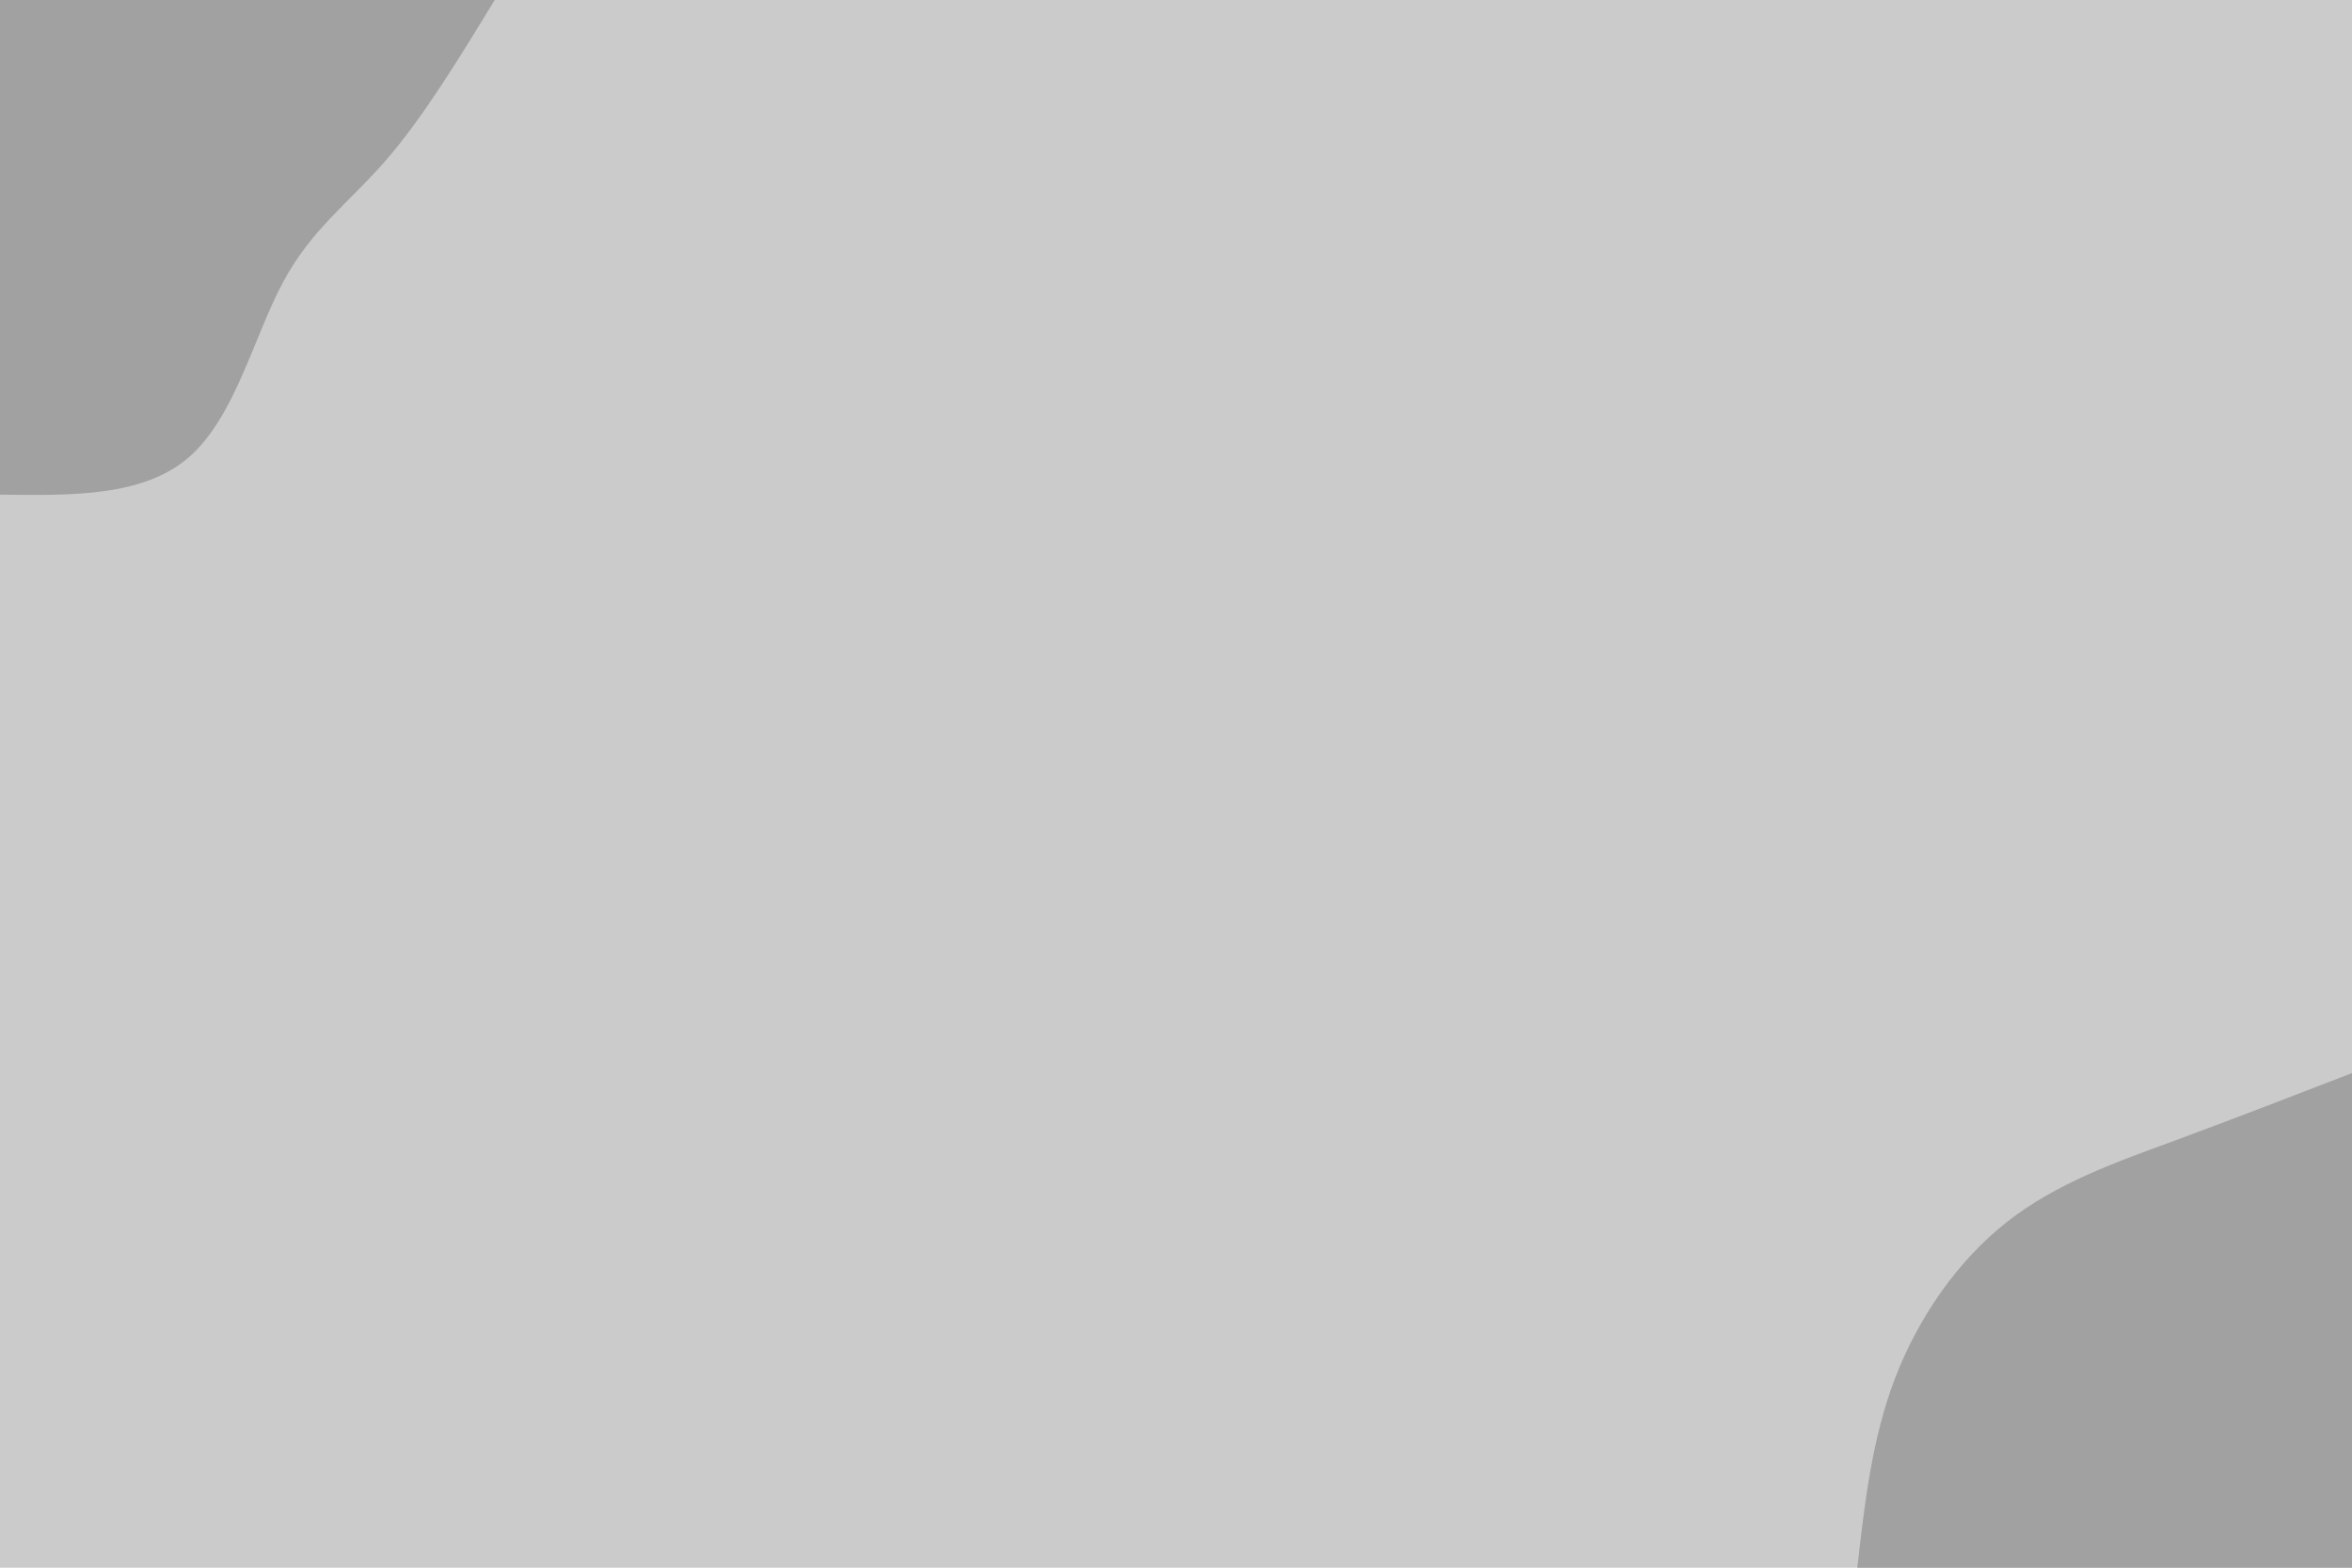 <svg id="visual" viewBox="0 0 900 600" width="900" height="600" xmlns="http://www.w3.org/2000/svg" xmlns:xlink="http://www.w3.org/1999/xlink" version="1.1"><rect x="0" y="0" width="900" height="600" fill="#cbcbcb"></rect><defs><linearGradient id="grad1_0" x1="33.3%" y1="100%" x2="100%" y2="0%"><stop offset="20%" stop-color="#cbcbcb" stop-opacity="1"></stop><stop offset="80%" stop-color="#cbcbcb" stop-opacity="1"></stop></linearGradient></defs><defs><linearGradient id="grad2_0" x1="0%" y1="100%" x2="66.7%" y2="0%"><stop offset="20%" stop-color="#cbcbcb" stop-opacity="1"></stop><stop offset="80%" stop-color="#cbcbcb" stop-opacity="1"></stop></linearGradient></defs><g transform="translate(900, 600)"><path d="M-189.3 0C-186.5 -24.6 -183.7 -49.3 -174.9 -72.4C-166 -95.6 -151.1 -117.3 -132.2 -132.2C-113.3 -147.1 -90.4 -155.2 -67.7 -163.5C-45 -171.9 -22.5 -180.6 0 -189.3L0 0Z" fill="#a1a1a1"></path></g><g transform="translate(0, 0)"><path d="M189.3 0C175.6 22.5 161.9 44.9 147.8 61.2C133.7 77.5 119.1 87.7 108.2 108.2C97.2 128.7 89.9 159.6 72.4 174.9C55 190.1 27.5 189.7 0 189.3L0 0Z" fill="#a1a1a1"></path></g></svg>